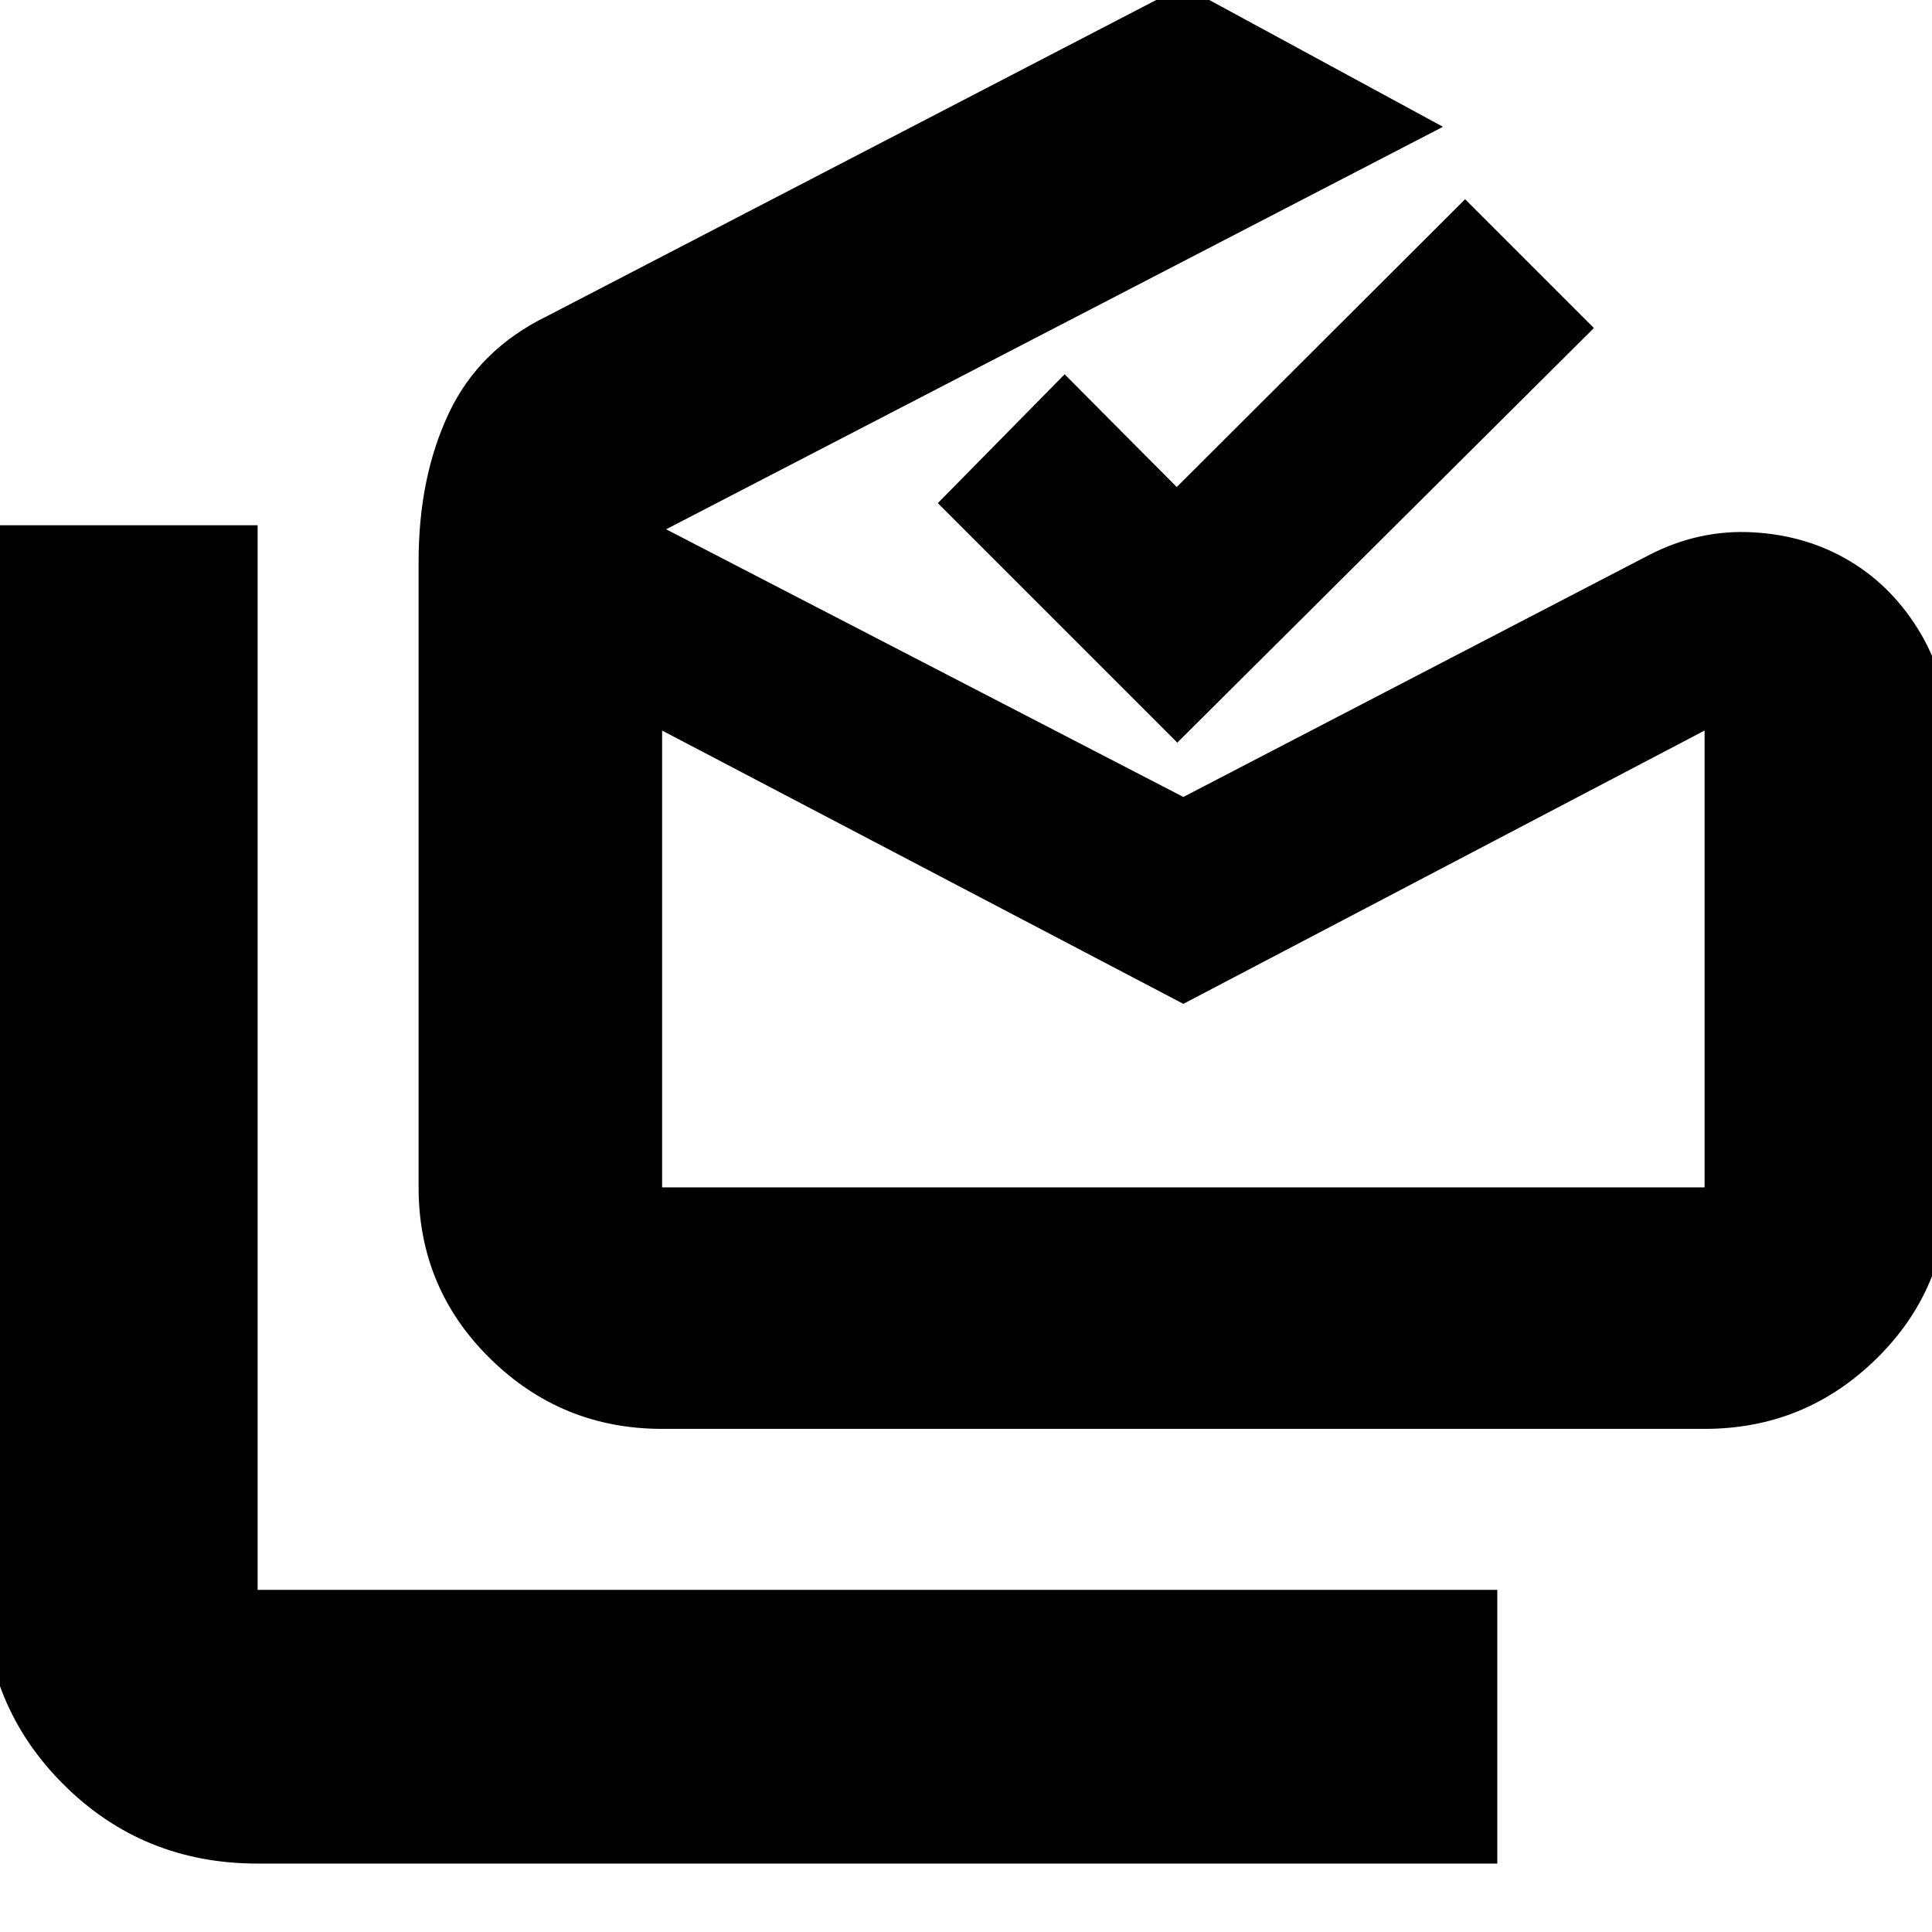 <svg xmlns="http://www.w3.org/2000/svg" height="24" viewBox="0 -960 960 960" width="24"><path d="M128-34q-57.12 0-96.56-39.44Q-8-112.88-8-170v-529h136v529h616v136H128Zm460-427.19L329-597v227h518v-227L588-461.19ZM329-250q-49.91 0-85.46-34.94Q208-319.88 208-370v-311q0-41.8 15-73.64 15-31.85 49-48.36l316-164 129 70-386 200 257 133 231-120q25-13 52-11.5t48.5 14.5q21.5 13 35 36.01Q968-621.98 968-593v223q0 50.12-35.54 85.06Q896.91-250 847-250H329Zm256-341L466-710l63-64 55.72 56L728-861l64 64-207 206Zm3 221h259-518 259Z"/></svg>
